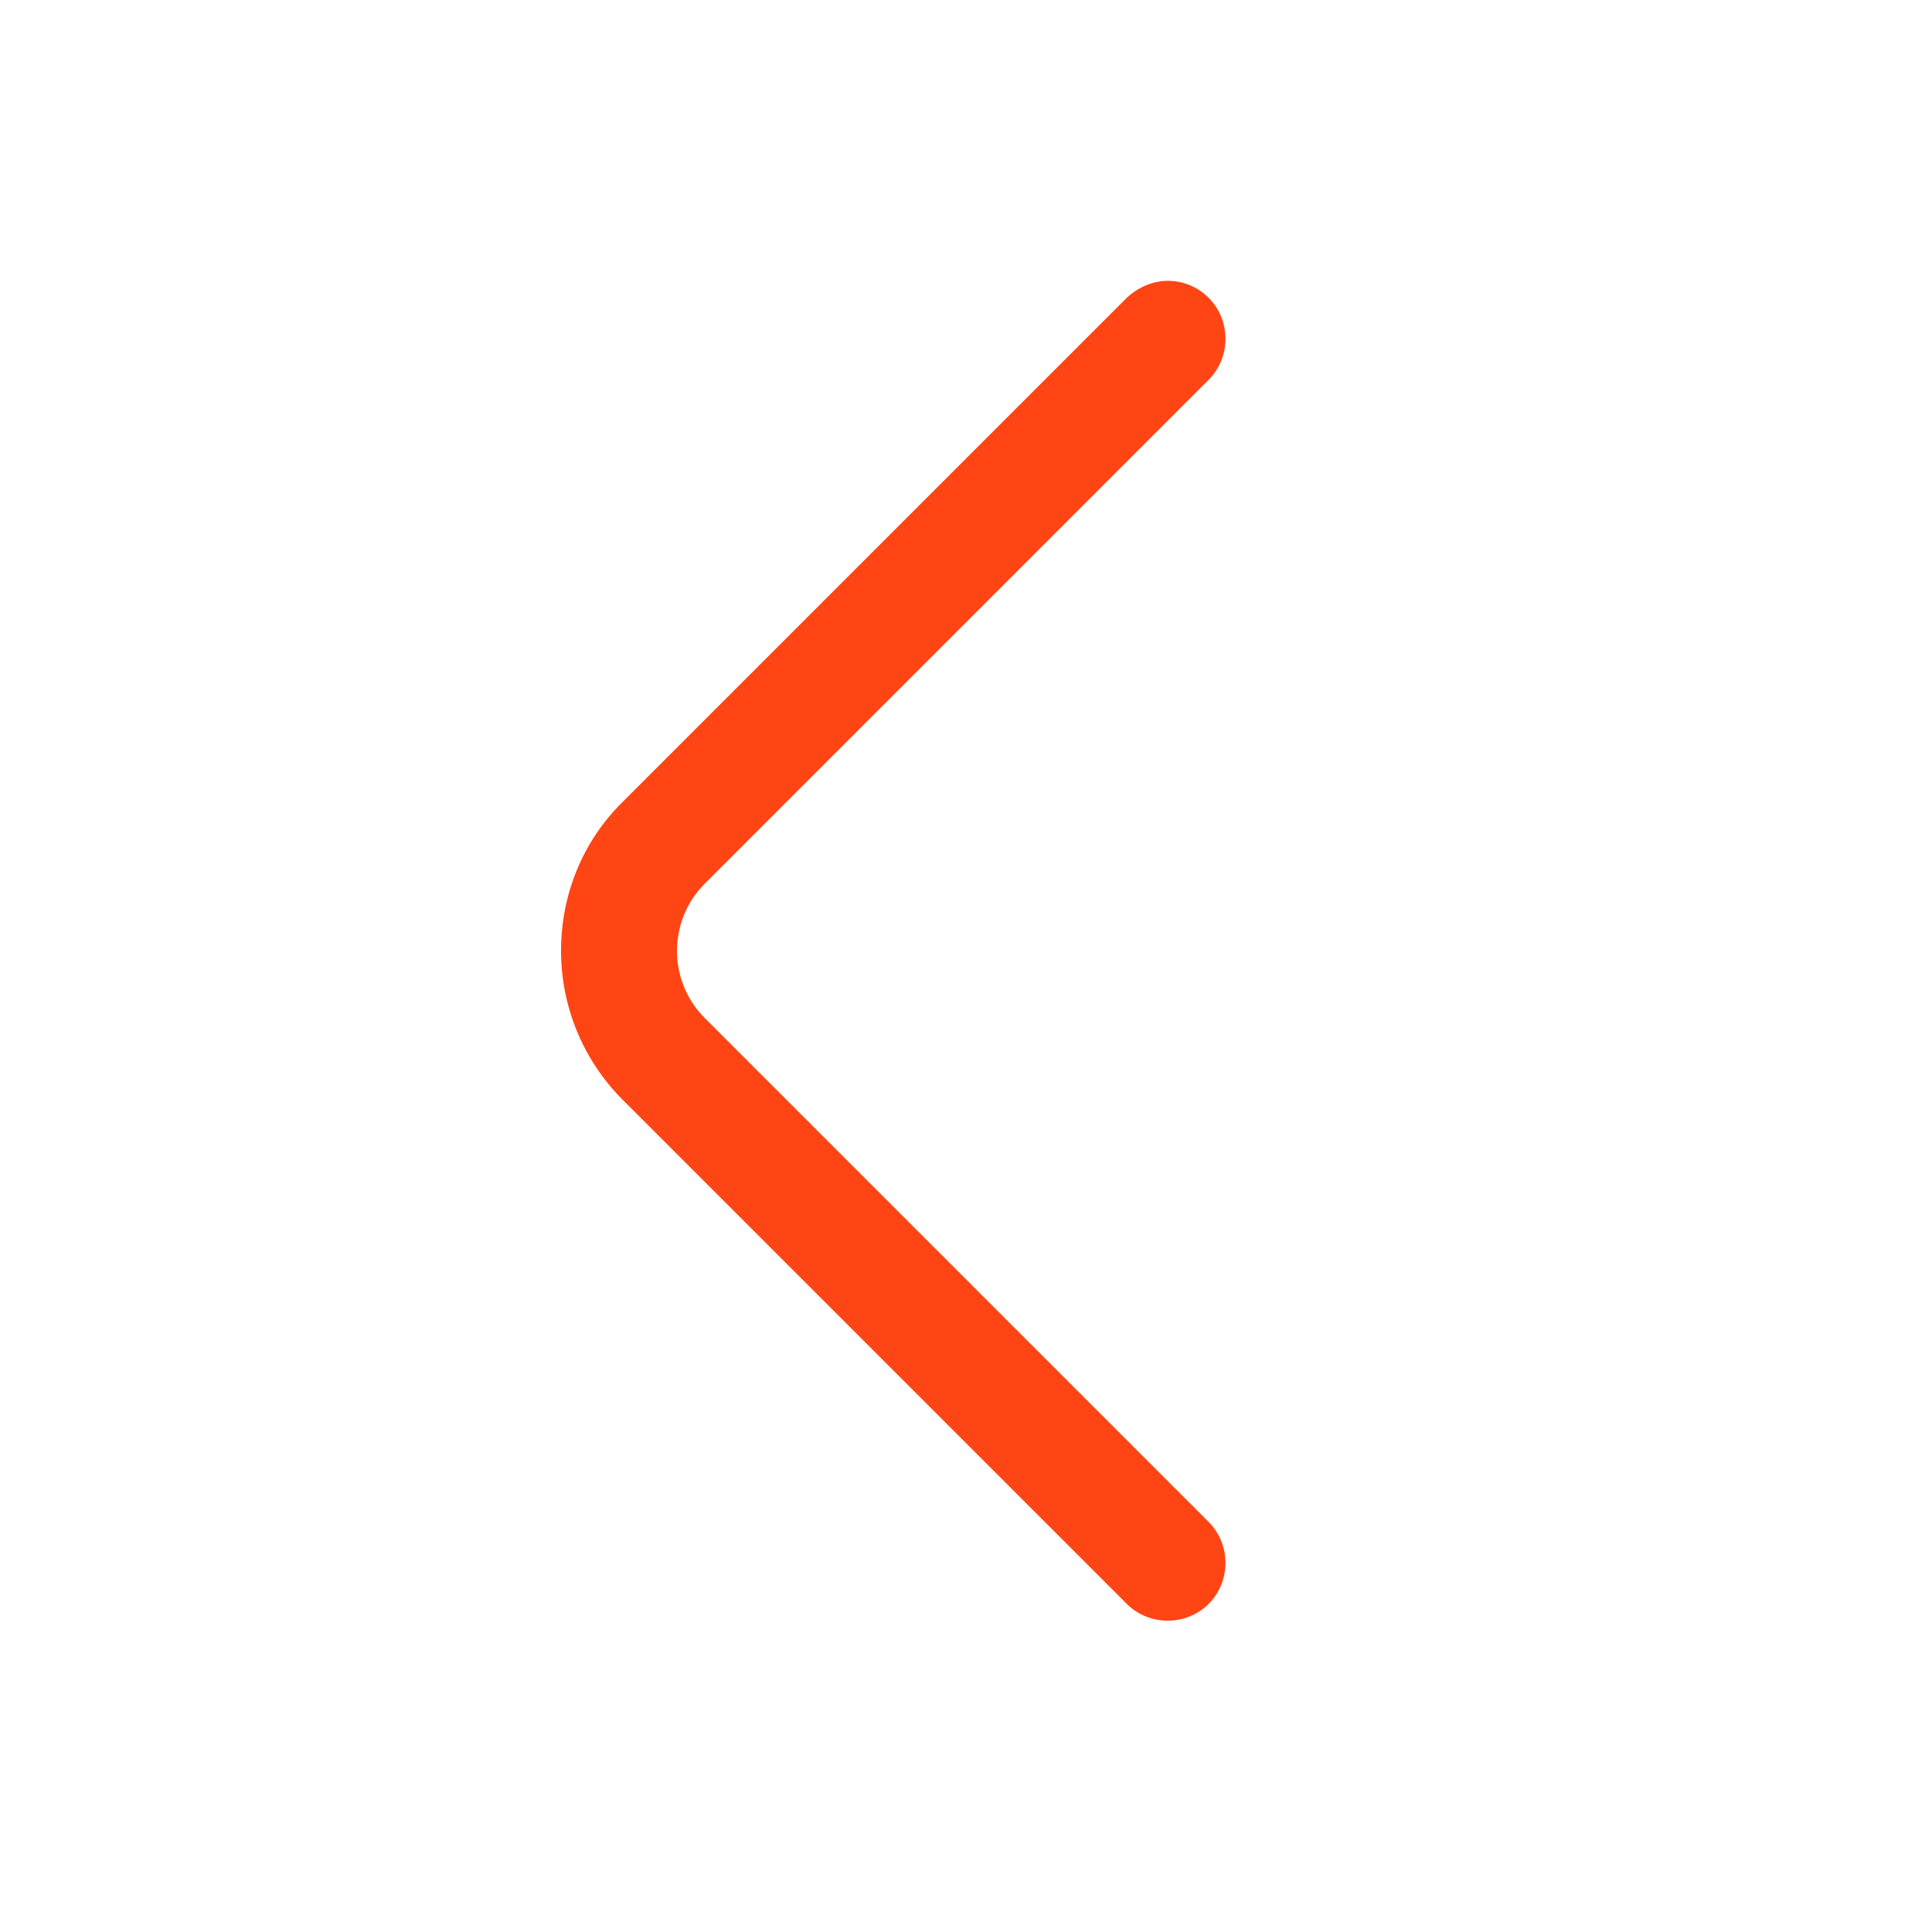 <svg width="25" height="25" viewBox="0 0 25 25" fill="none" xmlns="http://www.w3.org/2000/svg">
<path d="M15.11 3.634C15.3 3.634 15.49 3.704 15.64 3.854C15.93 4.144 15.93 4.624 15.64 4.914L9.12 11.434C8.64 11.914 8.64 12.694 9.12 13.174L15.64 19.694C15.93 19.984 15.93 20.464 15.64 20.754C15.35 21.044 14.87 21.044 14.58 20.754L8.06 14.234C7.55 13.724 7.26 13.034 7.26 12.304C7.26 11.574 7.54 10.884 8.06 10.374L14.58 3.854C14.73 3.714 14.92 3.634 15.11 3.634Z" fill="#FF4514"/>
</svg>
